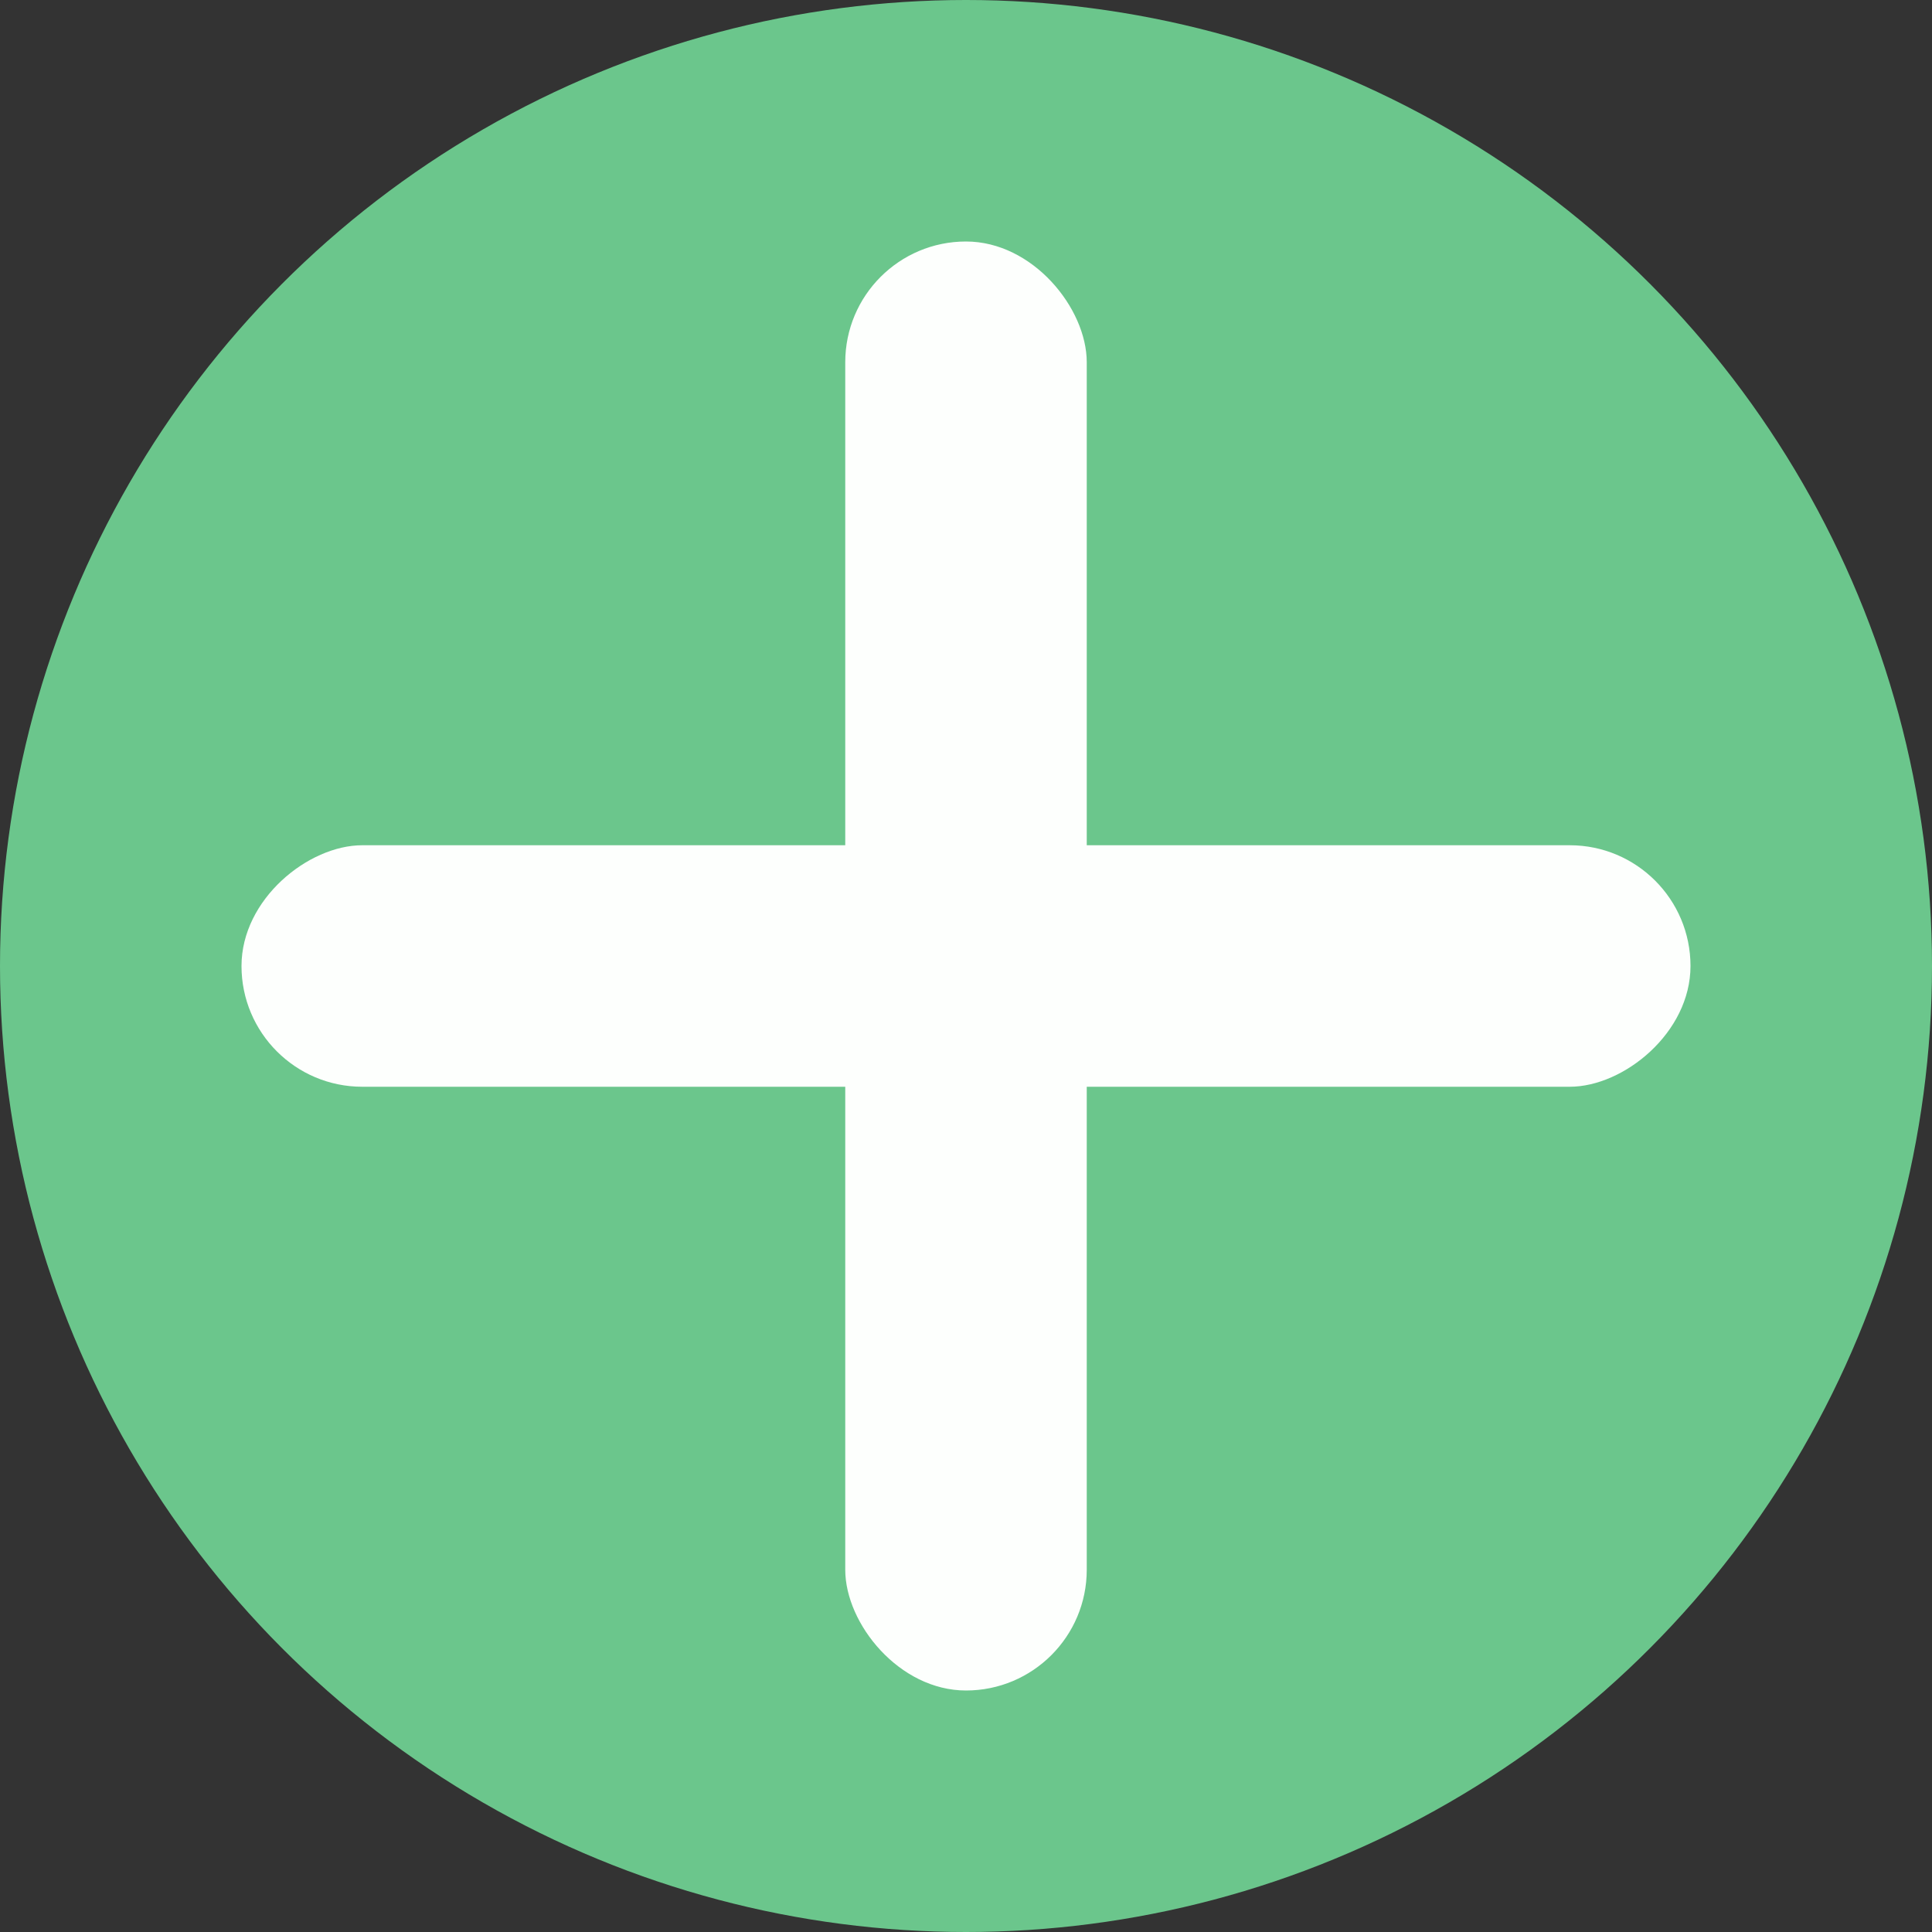 <svg width="16" height="16" viewBox="0 0 16 16" fill="none" xmlns="http://www.w3.org/2000/svg">
<rect x="0" y="0" width="16" height="16" fill="#333333" stroke="none"/>
<circle cx="8" cy="8" r="8" fill="#6BC68C"/>
<rect x="7" y="2" width="2" height="12" rx="1" fill="#FDFFFD"/>
<rect x="2" y="9" width="2" height="12" rx="1" transform="rotate(-90 2 9)" fill="#FDFFFD"/>
</svg>
